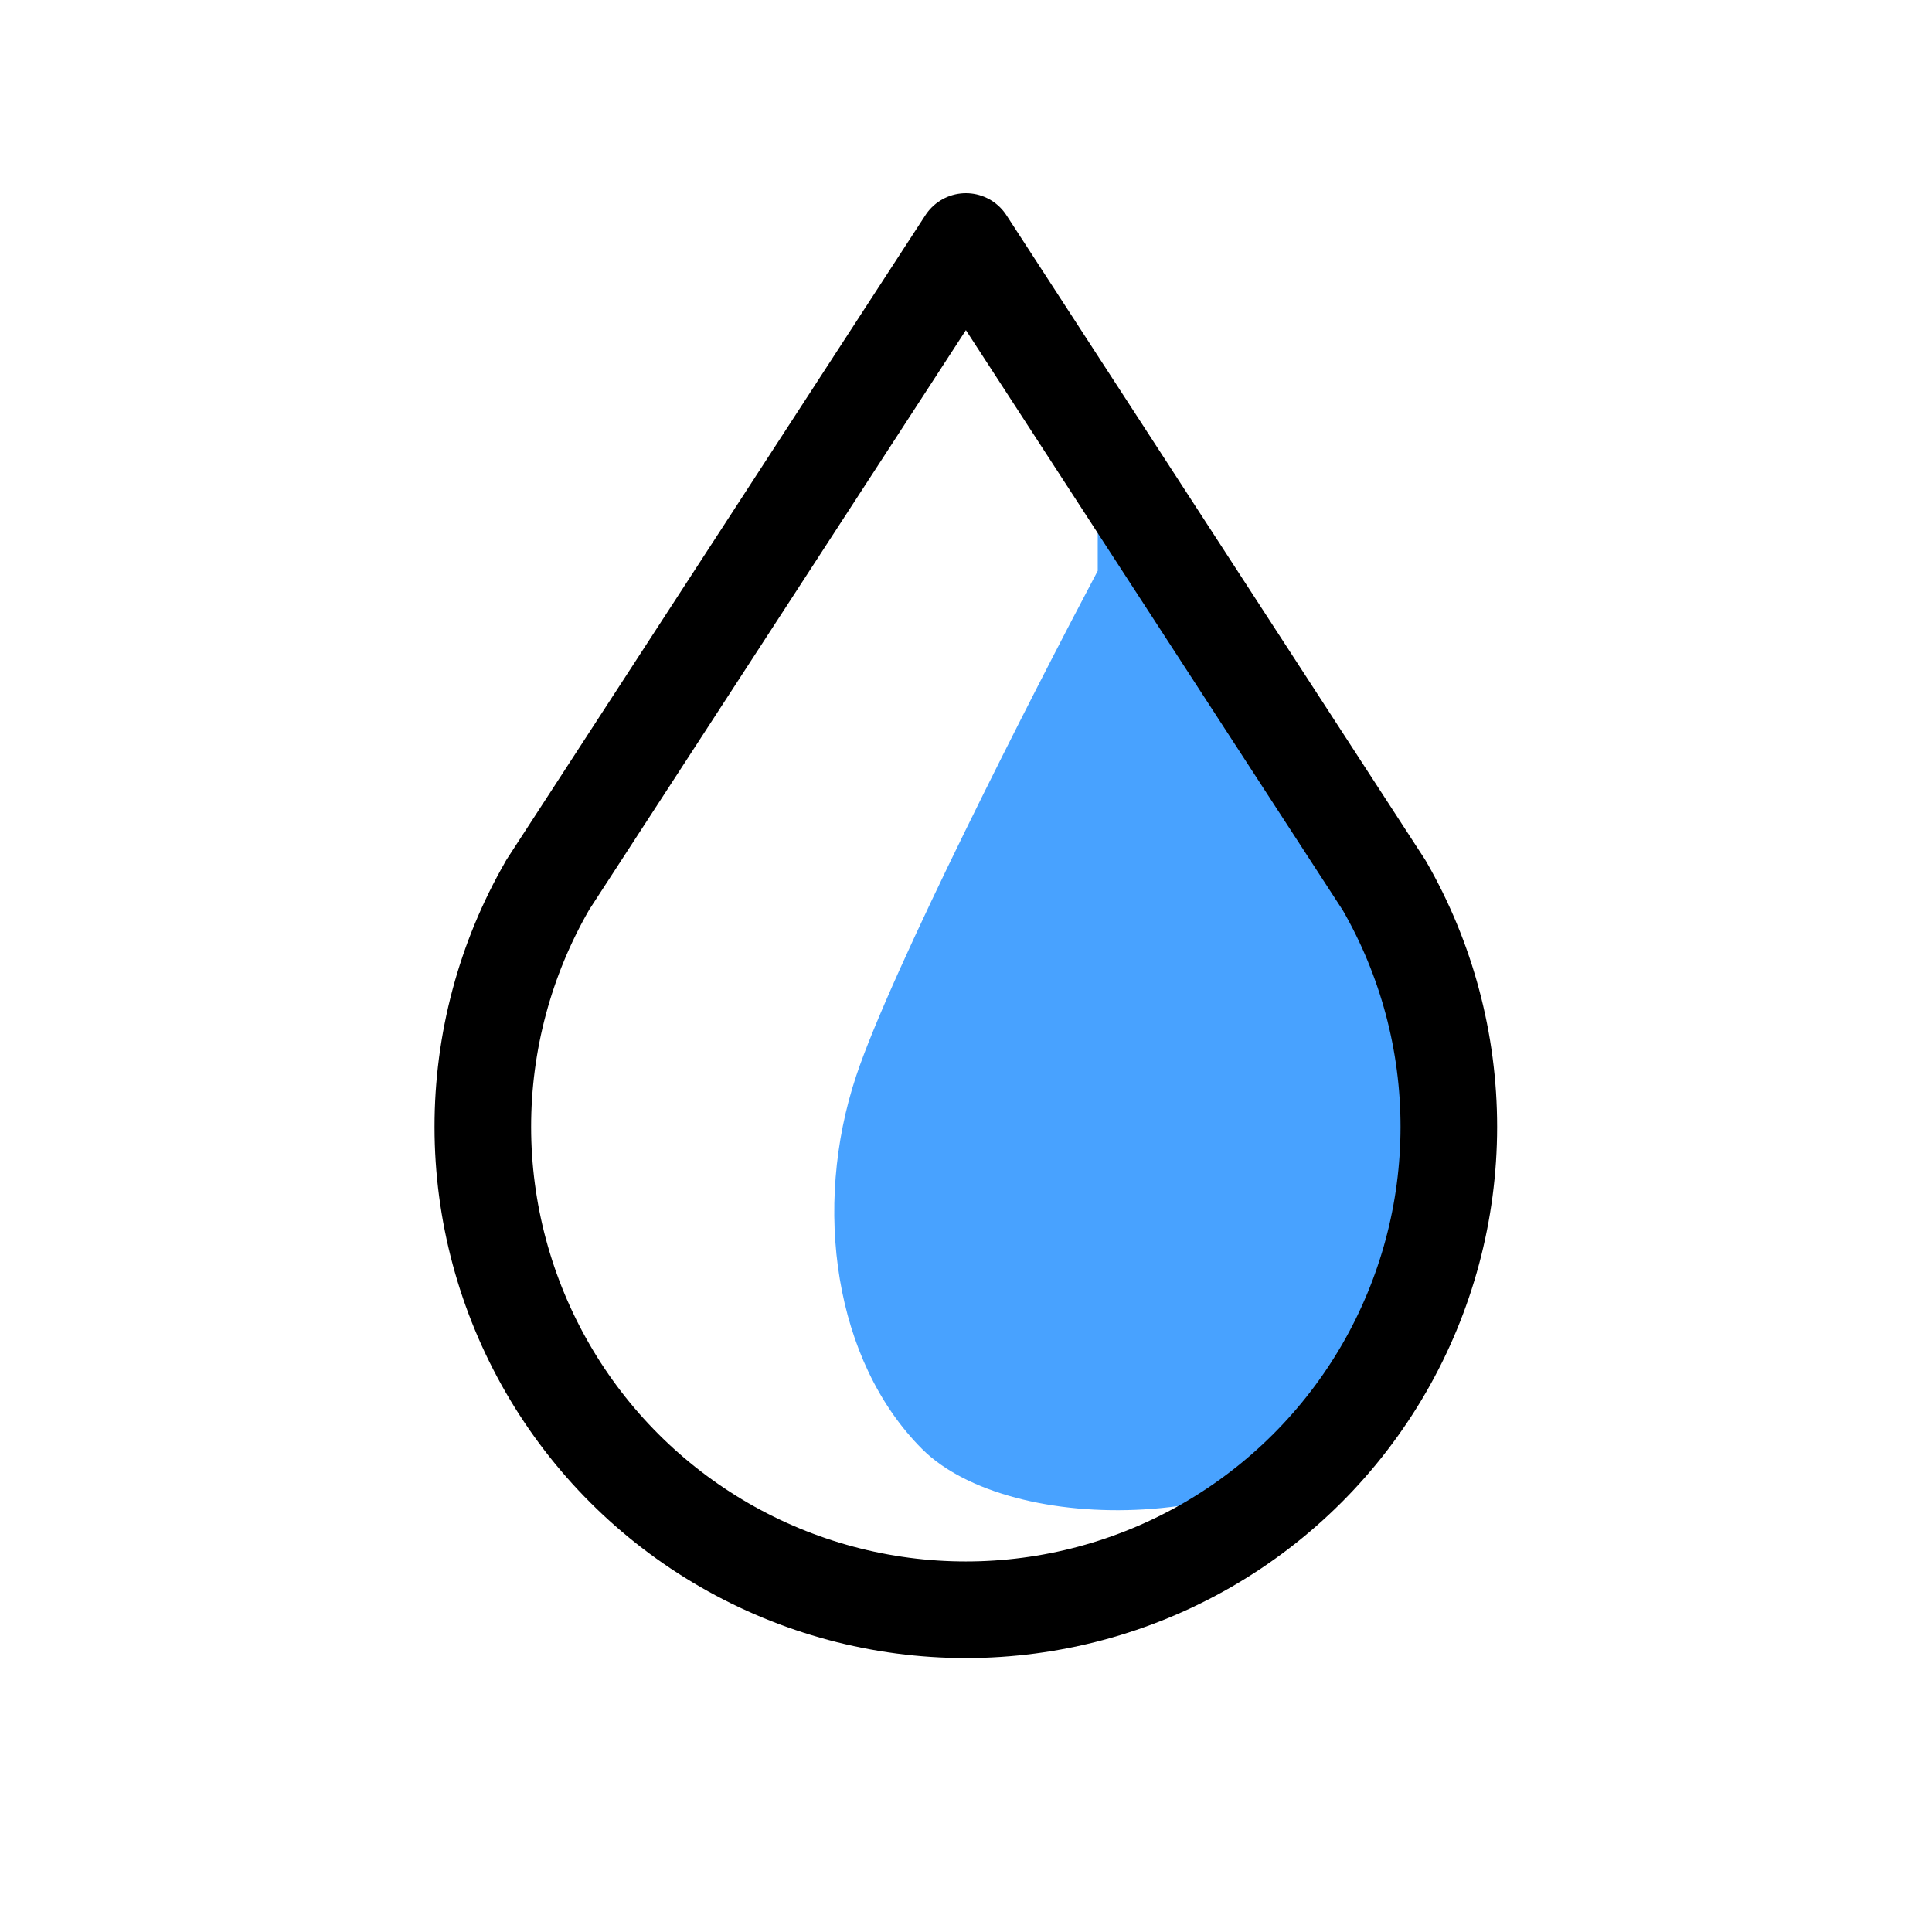 <svg width="44" height="44" viewBox="0 0 44 44" fill="none" xmlns="http://www.w3.org/2000/svg">
<path d="M19.5 24.5C20.3 22.1 23.5 15.833 25 13V9.5C26.667 12.333 29 15.9 31 19.5C33.5 24 33.366 29.76 31.5 32C29 35 23 35 21 33C19 31 18.5 27.5 19.5 24.5Z" fill="#027FFF" fill-opacity="0.72"/>
<path d="M12.467 20.167C11.502 21.839 10.995 23.736 10.996 25.666C10.997 27.596 11.506 29.492 12.472 31.164C13.437 32.835 14.826 34.223 16.498 35.188C18.17 36.153 20.066 36.661 21.996 36.661C23.927 36.661 25.823 36.153 27.495 35.188C29.167 34.223 30.555 32.835 31.521 31.164C32.487 29.492 32.995 27.596 32.996 25.666C32.997 23.736 32.49 21.839 31.526 20.167L21.998 5.5L12.465 20.167H12.467Z" stroke="black" stroke-width="2.2" stroke-linecap="round" stroke-linejoin="round"/>
</svg>
